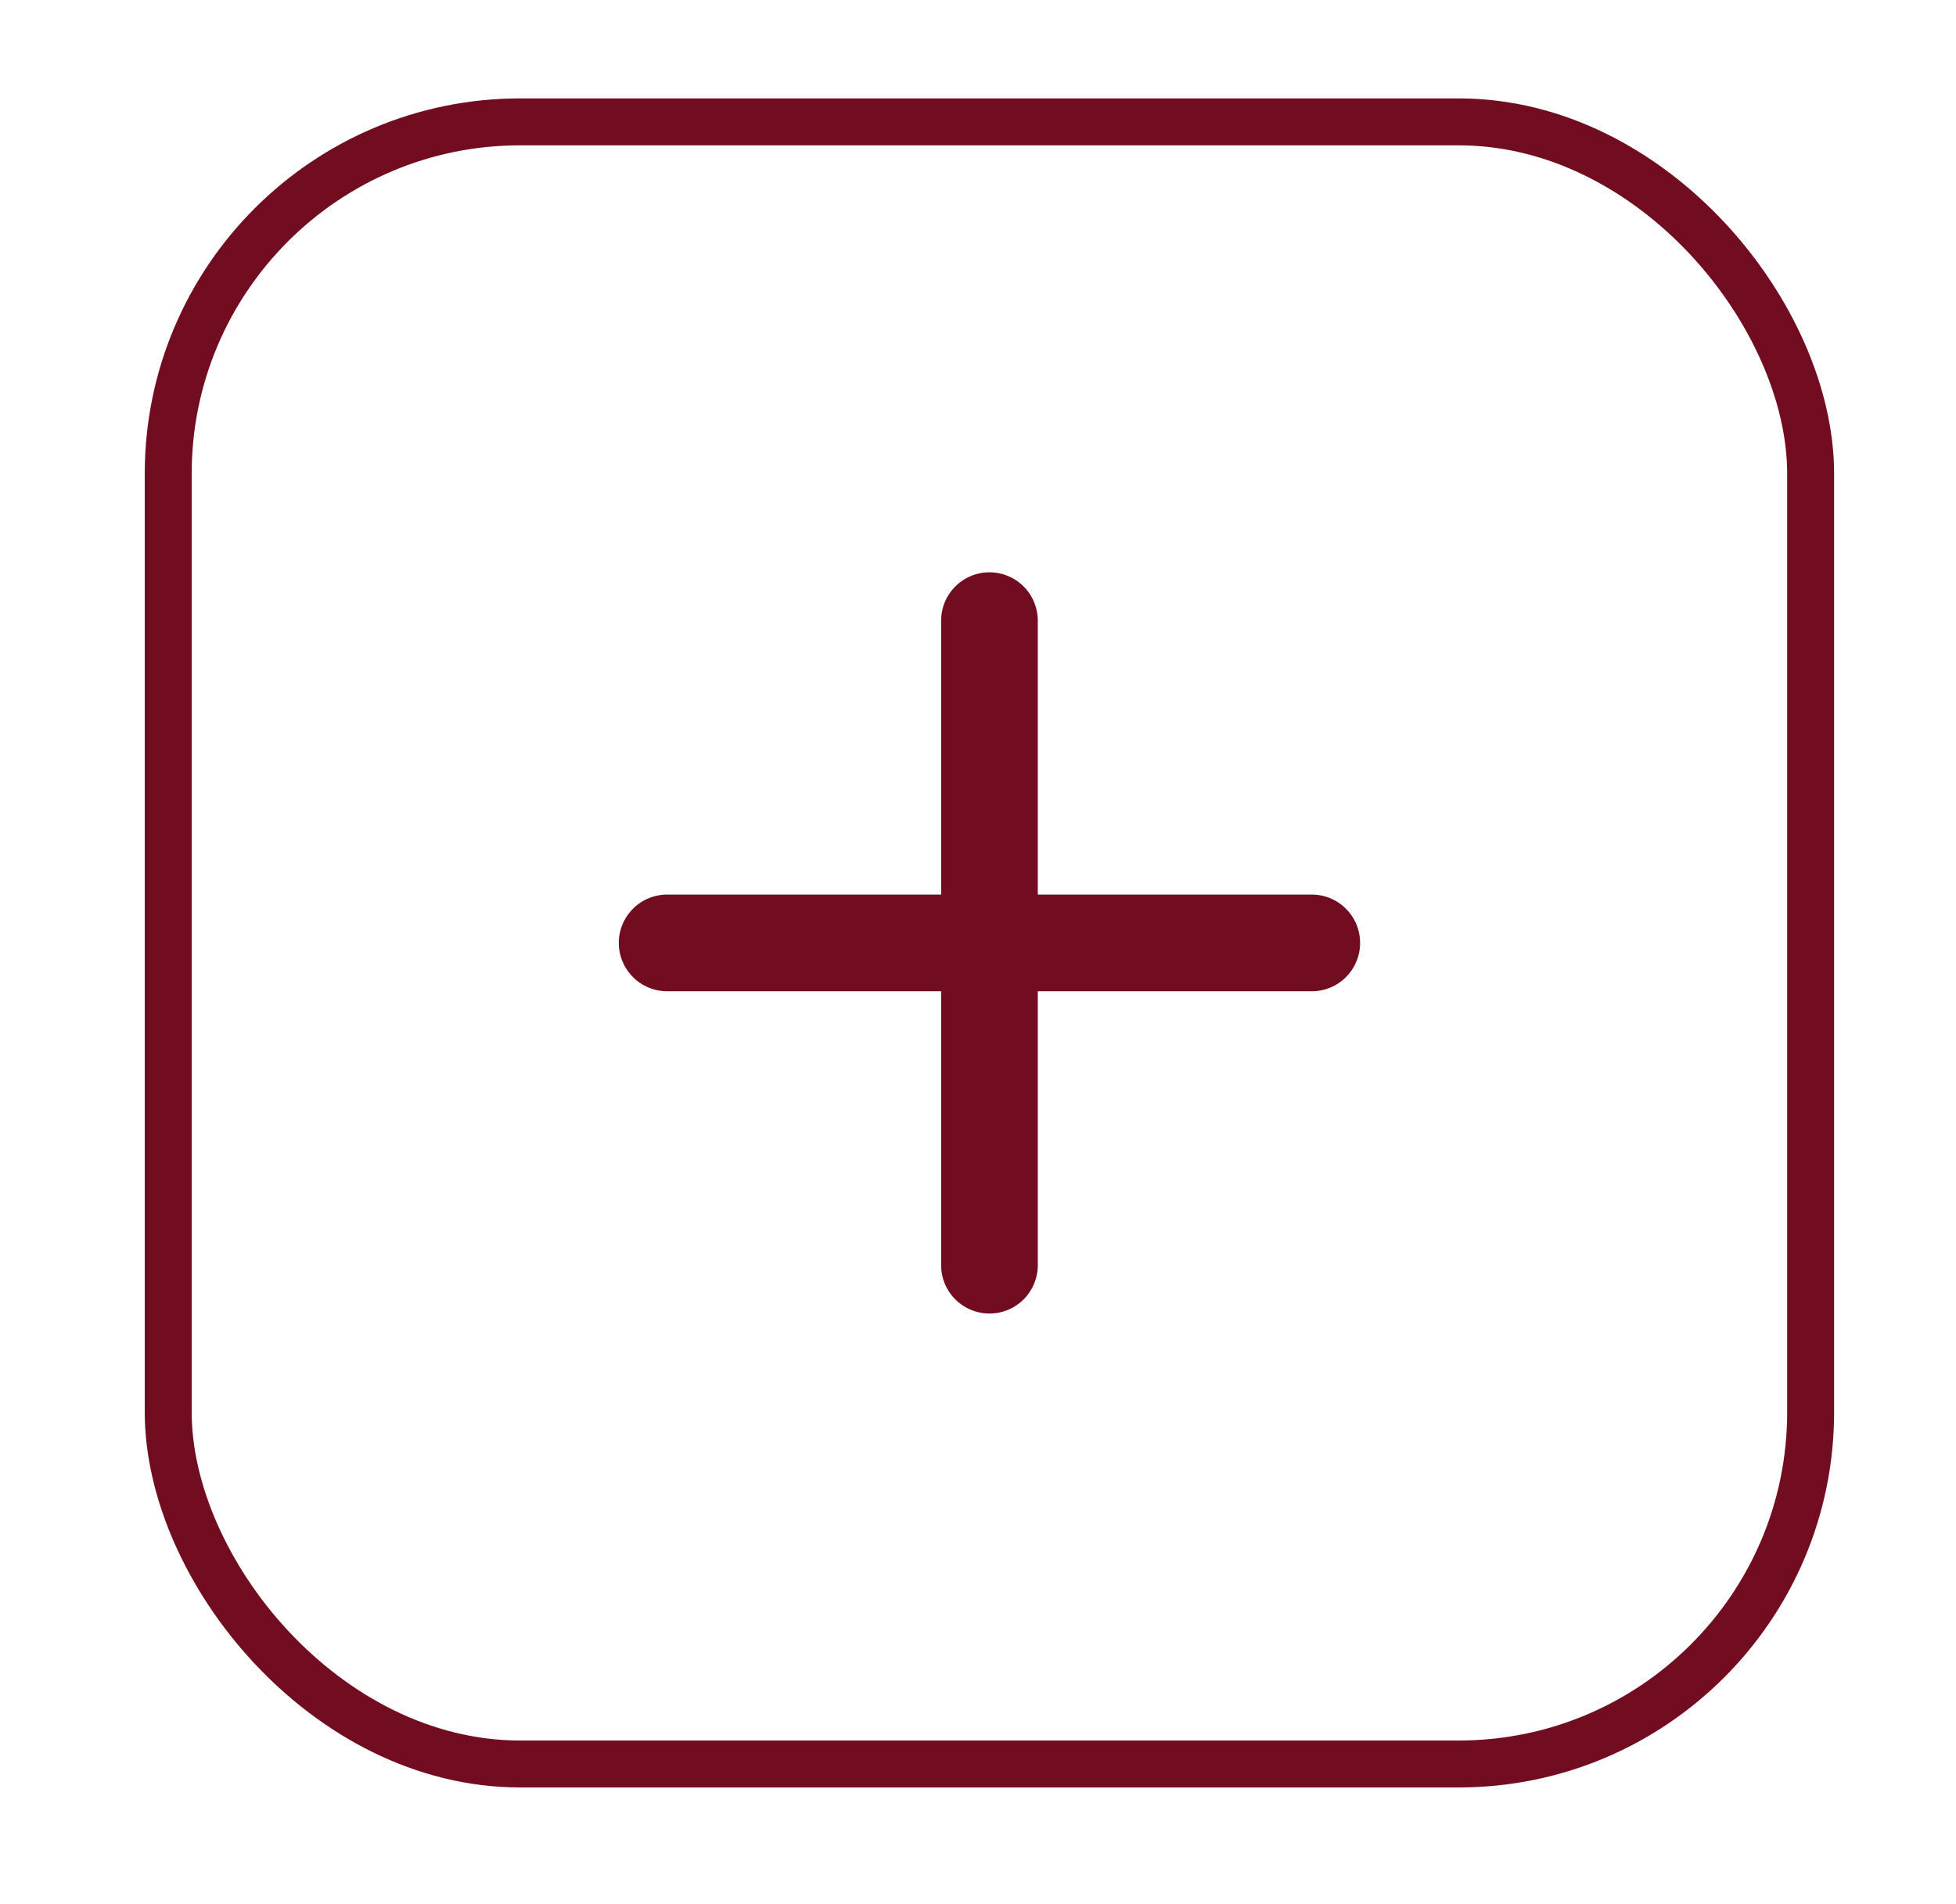 <svg width="38" height="37" viewBox="0 0 38 37" fill="none" xmlns="http://www.w3.org/2000/svg">
<g filter="url(#filter0_d_8315_35481)">
<rect x="2.812" y="1" width="32.82" height="32.82" rx="7.293" fill="white"/>
<rect x="3.268" y="1.456" width="31.908" height="31.908" rx="6.837" stroke="#720D21" stroke-width="0.912"/>
<path d="M25.485 18.454H20.266V23.672C20.266 23.949 20.156 24.214 19.961 24.41C19.765 24.606 19.5 24.716 19.223 24.716C18.946 24.716 18.68 24.606 18.485 24.41C18.289 24.214 18.179 23.949 18.179 23.672V18.454H12.961C12.684 18.454 12.418 18.344 12.223 18.148C12.027 17.952 11.917 17.687 11.917 17.41C11.917 17.133 12.027 16.868 12.223 16.672C12.418 16.476 12.684 16.366 12.961 16.366H18.179V11.148C18.179 10.871 18.289 10.606 18.485 10.41C18.68 10.214 18.946 10.104 19.223 10.104C19.5 10.104 19.765 10.214 19.961 10.41C20.156 10.606 20.266 10.871 20.266 11.148V16.366H25.485C25.762 16.366 26.027 16.476 26.223 16.672C26.418 16.868 26.528 17.133 26.528 17.41C26.528 17.687 26.418 17.952 26.223 18.148C26.027 18.344 25.762 18.454 25.485 18.454Z" fill="#720D21" stroke="white" stroke-width="0.209"/>
</g>
<defs>
<filter id="filter0_d_8315_35481" x="0.989" y="0.088" width="36.467" height="36.467" filterUnits="userSpaceOnUse" color-interpolation-filters="sRGB">
<feFlood flood-opacity="0" result="BackgroundImageFix"/>
<feColorMatrix in="SourceAlpha" type="matrix" values="0 0 0 0 0 0 0 0 0 0 0 0 0 0 0 0 0 0 127 0" result="hardAlpha"/>
<feOffset dy="0.912"/>
<feGaussianBlur stdDeviation="0.912"/>
<feComposite in2="hardAlpha" operator="out"/>
<feColorMatrix type="matrix" values="0 0 0 0 0.063 0 0 0 0 0.094 0 0 0 0 0.157 0 0 0 0.05 0"/>
<feBlend mode="normal" in2="BackgroundImageFix" result="effect1_dropShadow_8315_35481"/>
<feBlend mode="normal" in="SourceGraphic" in2="effect1_dropShadow_8315_35481" result="shape"/>
</filter>
</defs>
</svg>
